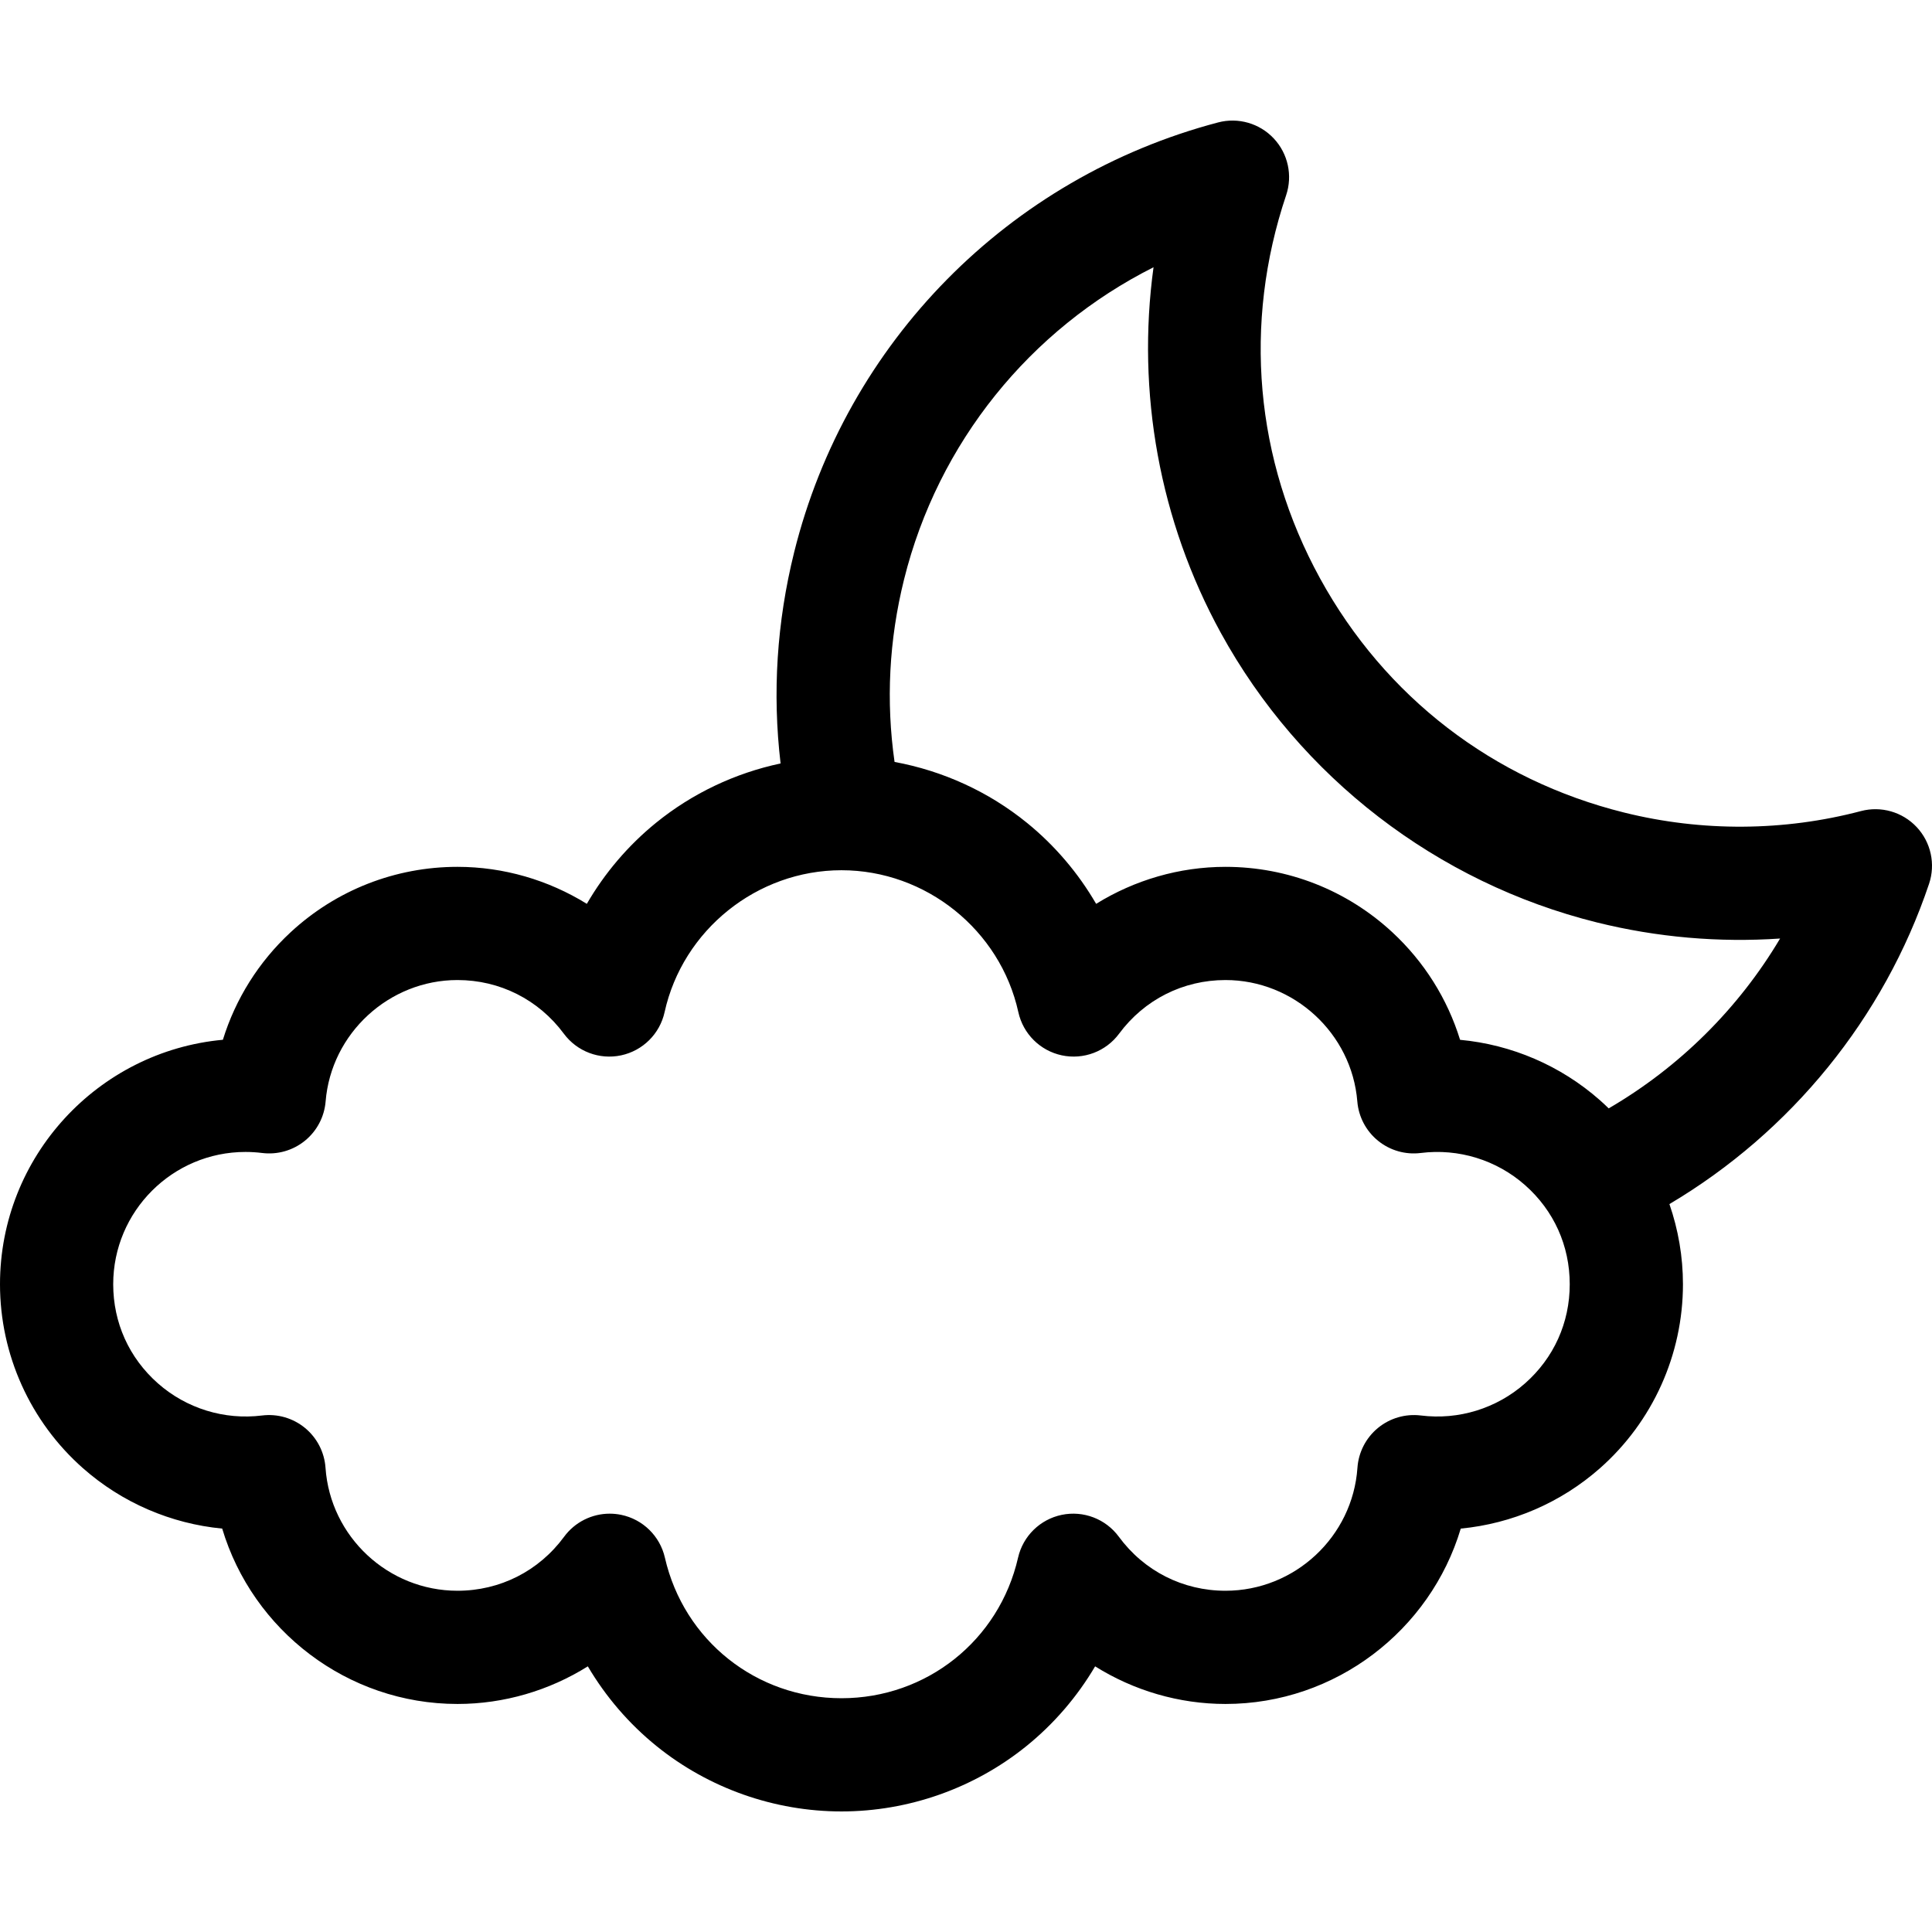 <svg id="Layer_1" enable-background="new 0 0 512 512" height="512" viewBox="0 0 512 512" width="512" xmlns="http://www.w3.org/2000/svg"><path d="m507.954 219.198c-3.769-4.028-9.446-5.662-14.776-4.257-20.419 5.382-42.117 5.52-62.748.397-34.766-8.631-63.392-30.674-80.607-62.068-17.237-31.434-20.426-67.494-8.982-101.538 1.758-5.228.504-11-3.264-15.027-3.77-4.028-9.447-5.661-14.777-4.257-55.48 14.622-98.525 58.263-112.337 113.893-4.606 18.55-5.802 37.323-3.6 55.982-12.047 2.554-23.426 7.931-33.051 15.76-7.379 6.002-13.572 13.301-18.297 21.443-10.19-6.312-22.064-9.805-34.282-9.805-16.446 0-32.144 6.152-44.202 17.324-8.475 7.851-14.622 17.68-17.963 28.504-33.077 3.033-59.068 30.93-59.068 64.785 0 18.642 8.011 36.41 21.979 48.747 10.383 9.171 23.336 14.709 36.905 16.01 8.059 26.948 33.169 46.475 62.349 46.475 12.33 0 24.302-3.554 34.547-9.968 4.742 8.043 10.921 15.249 18.258 21.17 13.804 11.143 31.193 17.279 48.962 17.279s35.157-6.136 48.962-17.279c7.337-5.922 13.516-13.127 18.258-21.17 10.245 6.415 22.217 9.968 34.547 9.968 29.18 0 54.29-19.527 62.349-46.475 13.567-1.302 26.523-6.84 36.905-16.01 13.968-12.338 21.979-30.105 21.979-48.747 0-7.309-1.248-14.476-3.586-21.241 32.178-19.071 56.843-49.281 68.804-84.868 1.758-5.228.504-10.999-3.264-15.027zm-103.793 147.398c-7.542 6.661-17.606 9.77-27.607 8.523-4.088-.505-8.208.688-11.389 3.308s-5.144 6.434-5.428 10.545c-1.261 18.277-16.622 32.594-34.97 32.594-11.27 0-21.572-5.218-28.264-14.316-3.477-4.727-9.39-6.99-15.133-5.799-5.744 1.193-10.266 5.625-11.573 11.344-5.013 21.934-24.256 37.252-46.797 37.252s-41.785-15.318-46.797-37.251c-1.307-5.719-5.829-10.152-11.573-11.345-1.017-.211-2.039-.314-3.051-.314-4.709 0-9.221 2.223-12.082 6.112-6.693 9.098-16.995 14.316-28.264 14.316-18.348 0-33.709-14.317-34.97-32.594-.284-4.111-2.247-7.925-5.428-10.545-3.181-2.621-7.298-3.815-11.389-3.308-10.003 1.248-20.064-1.861-27.607-8.523-7.634-6.742-11.839-16.07-11.839-26.261 0-19.331 15.727-35.058 35.058-35.058 1.475 0 2.961.093 4.418.275 4.059.508 8.152-.662 11.328-3.243 3.175-2.581 5.159-6.347 5.49-10.425 1.466-18.035 16.813-32.163 34.938-32.163 11.221 0 21.497 5.182 28.191 14.216 3.5 4.723 9.437 6.968 15.185 5.738 5.749-1.228 10.25-5.701 11.515-11.441 4.803-21.795 24.517-37.615 46.875-37.615s42.073 15.819 46.875 37.615c1.265 5.74 5.767 10.213 11.516 11.441 5.747 1.228 11.685-1.015 15.185-5.738 6.695-9.035 16.97-14.216 28.191-14.216 18.125 0 33.472 14.127 34.938 32.163.332 4.078 2.315 7.844 5.49 10.424 3.176 2.581 7.267 3.754 11.327 3.243 10.007-1.255 20.078 1.848 27.628 8.511 7.642 6.744 11.85 16.074 11.85 26.272.002 10.192-4.203 19.52-11.837 26.263zm22.16-72.866c-.756-.736-1.526-1.46-2.321-2.162-10.427-9.202-23.44-14.741-37.065-16.009-3.34-10.829-9.488-20.66-17.965-28.514-12.058-11.171-27.756-17.324-44.203-17.324-12.217 0-24.092 3.494-34.282 9.805-4.726-8.141-10.918-15.44-18.297-21.442-10.175-8.276-22.31-13.807-35.122-16.165-2.301-16.09-1.468-32.316 2.513-48.349 9.015-36.312 33.434-66.308 66.117-82.747-4.534 33.128 1.567 67.229 17.822 96.872 20.981 38.263 57.314 66.241 99.683 76.76 15.896 3.947 32.31 5.367 48.54 4.262-10.996 18.519-26.661 34.084-45.42 45.013z"/></svg>